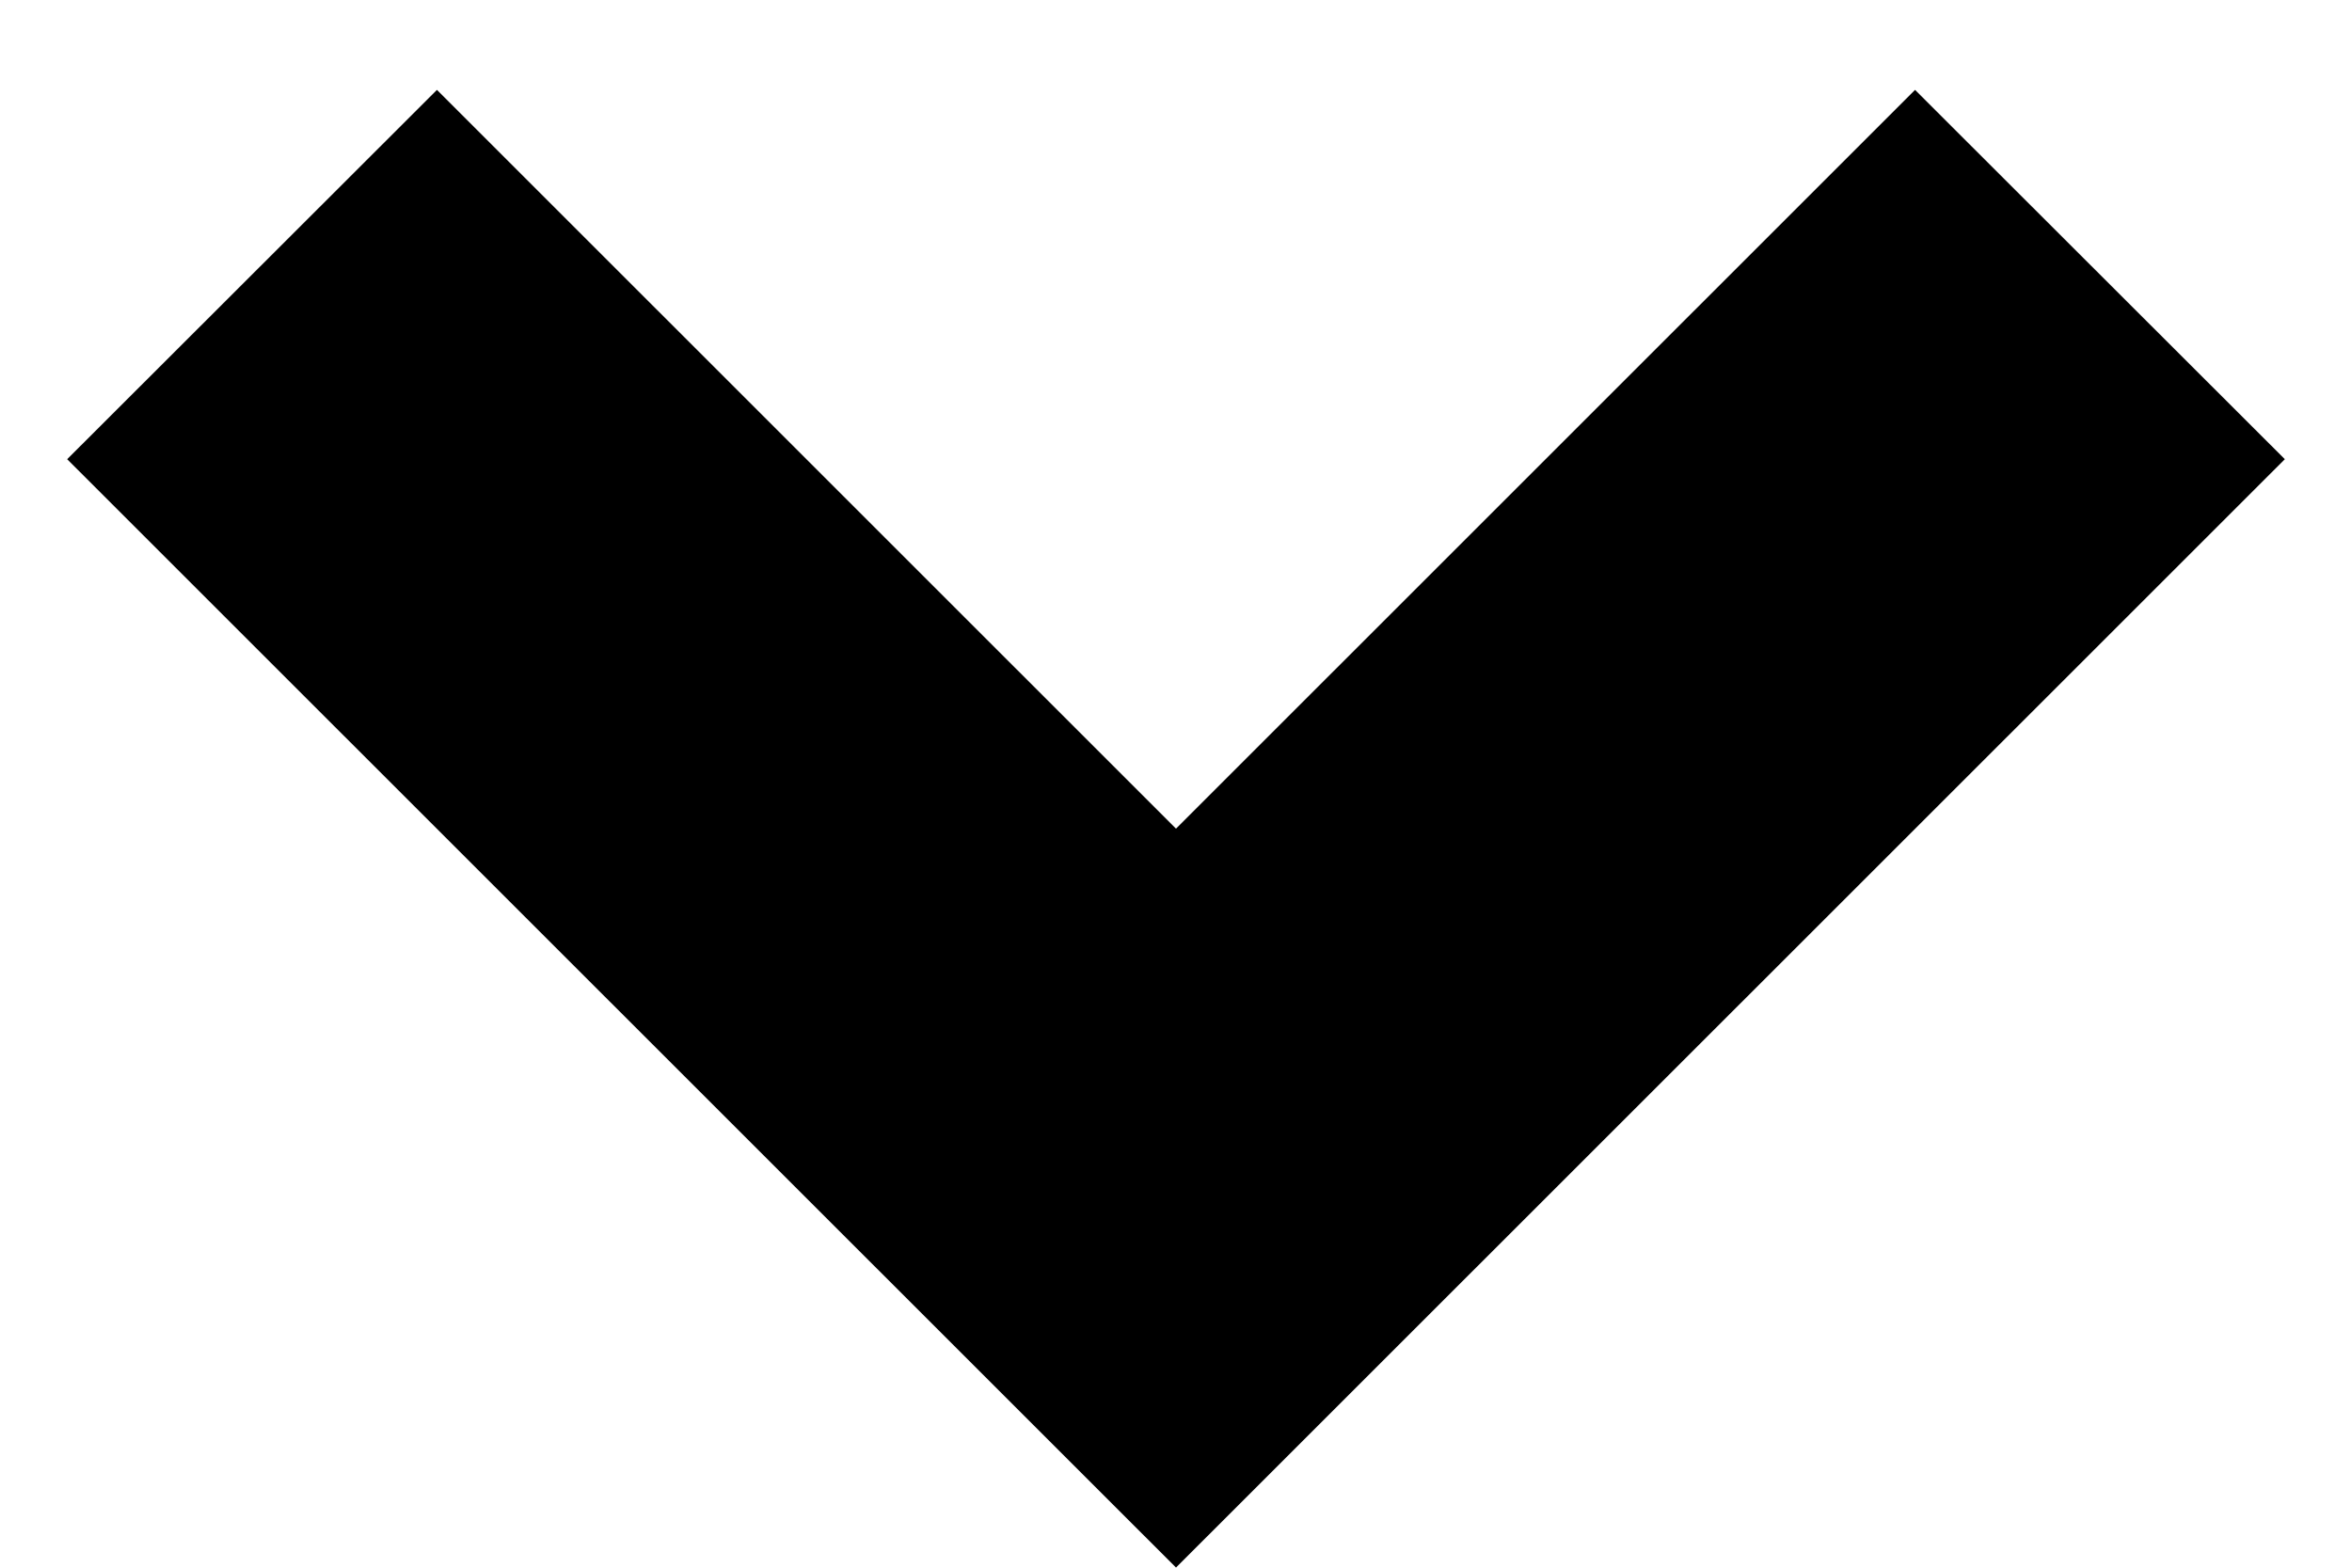 <svg width="18" height="12" viewBox="0 0 18 12" fill="none" xmlns="http://www.w3.org/2000/svg">
<path d="M9 11.999L0.514 3.515L3.344 0.688L9 6.343L14.656 0.688L17.486 3.515L9 11.999Z" fill="black"/>
</svg>
